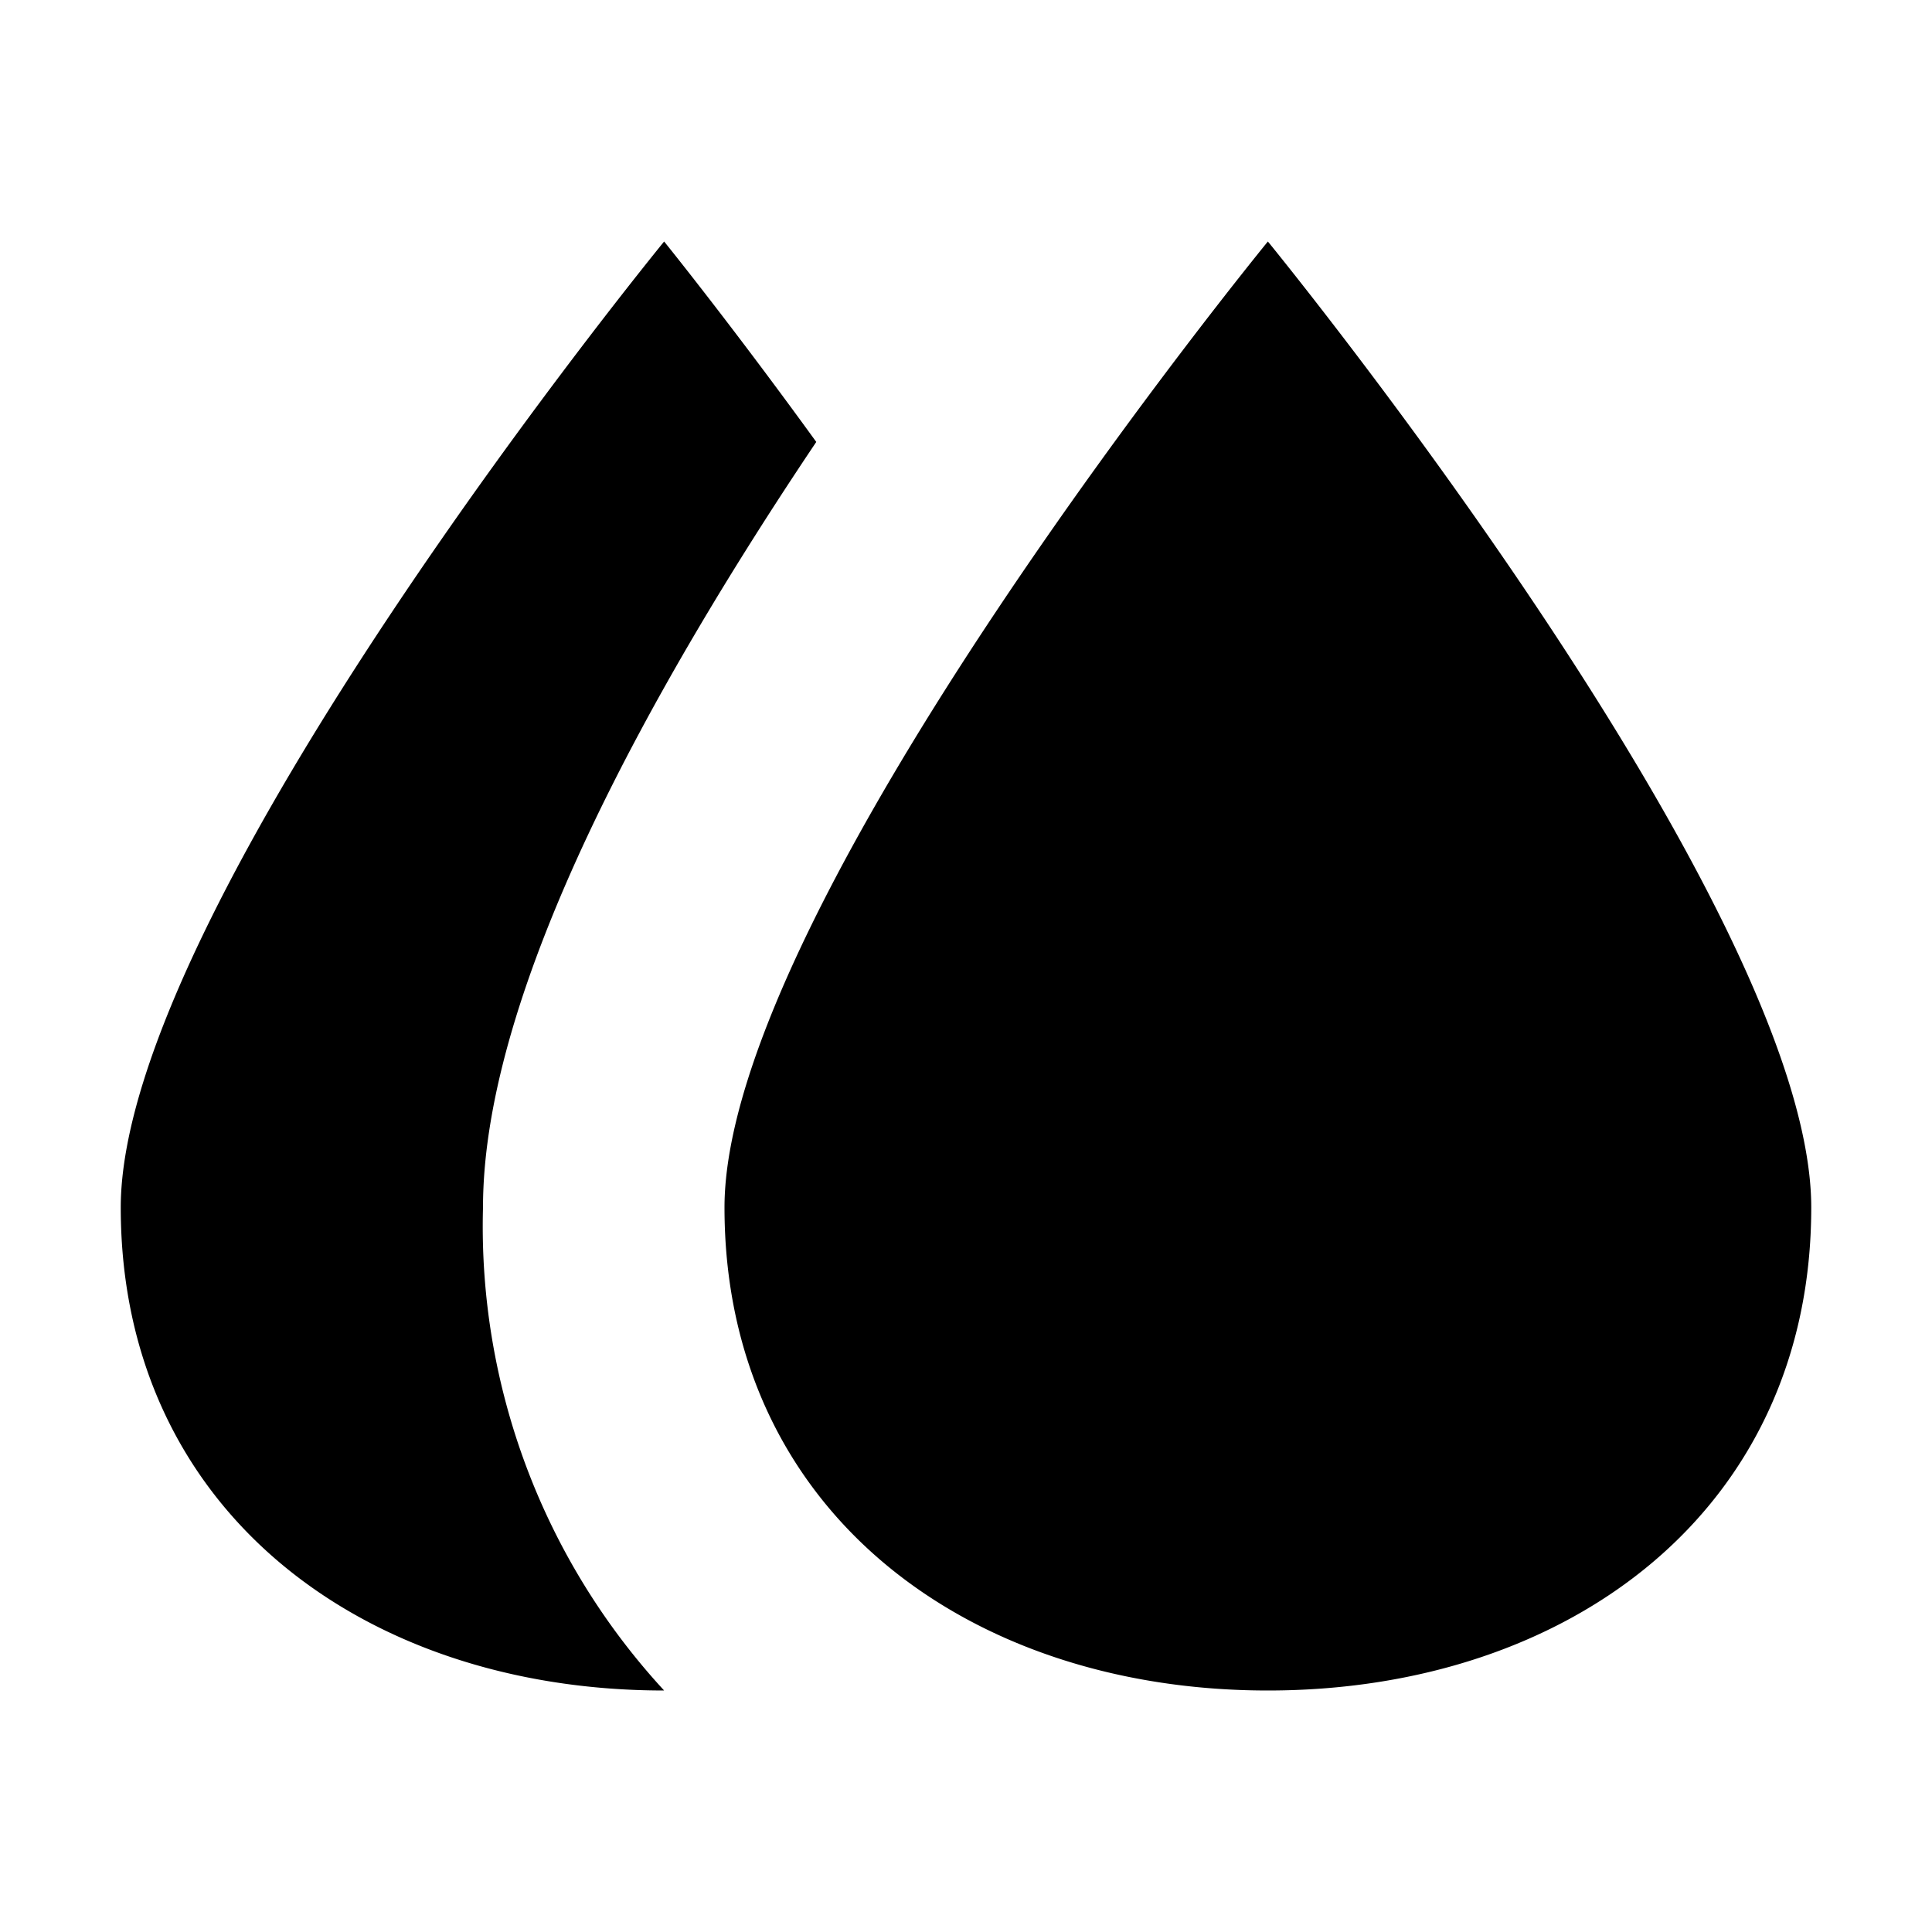 <svg xmlns="http://www.w3.org/2000/svg" width="16" height="16" viewBox="0 0 16 16"><rect width="16" height="16" style="fill:none"/><path d="M10.5,2S6,7.5,6,10s2,4,4.5,4S15,12.5,15,10s-4.5-8-4.5-8ZM6.76,3.66C6.05,2.68,5.5,2,5.5,2S1,7.5,1,10s2,4,4.5,4h0A5.67,5.67,0,0,1,4,10C4,8.19,5.41,5.67,6.76,3.66Z"/></svg>